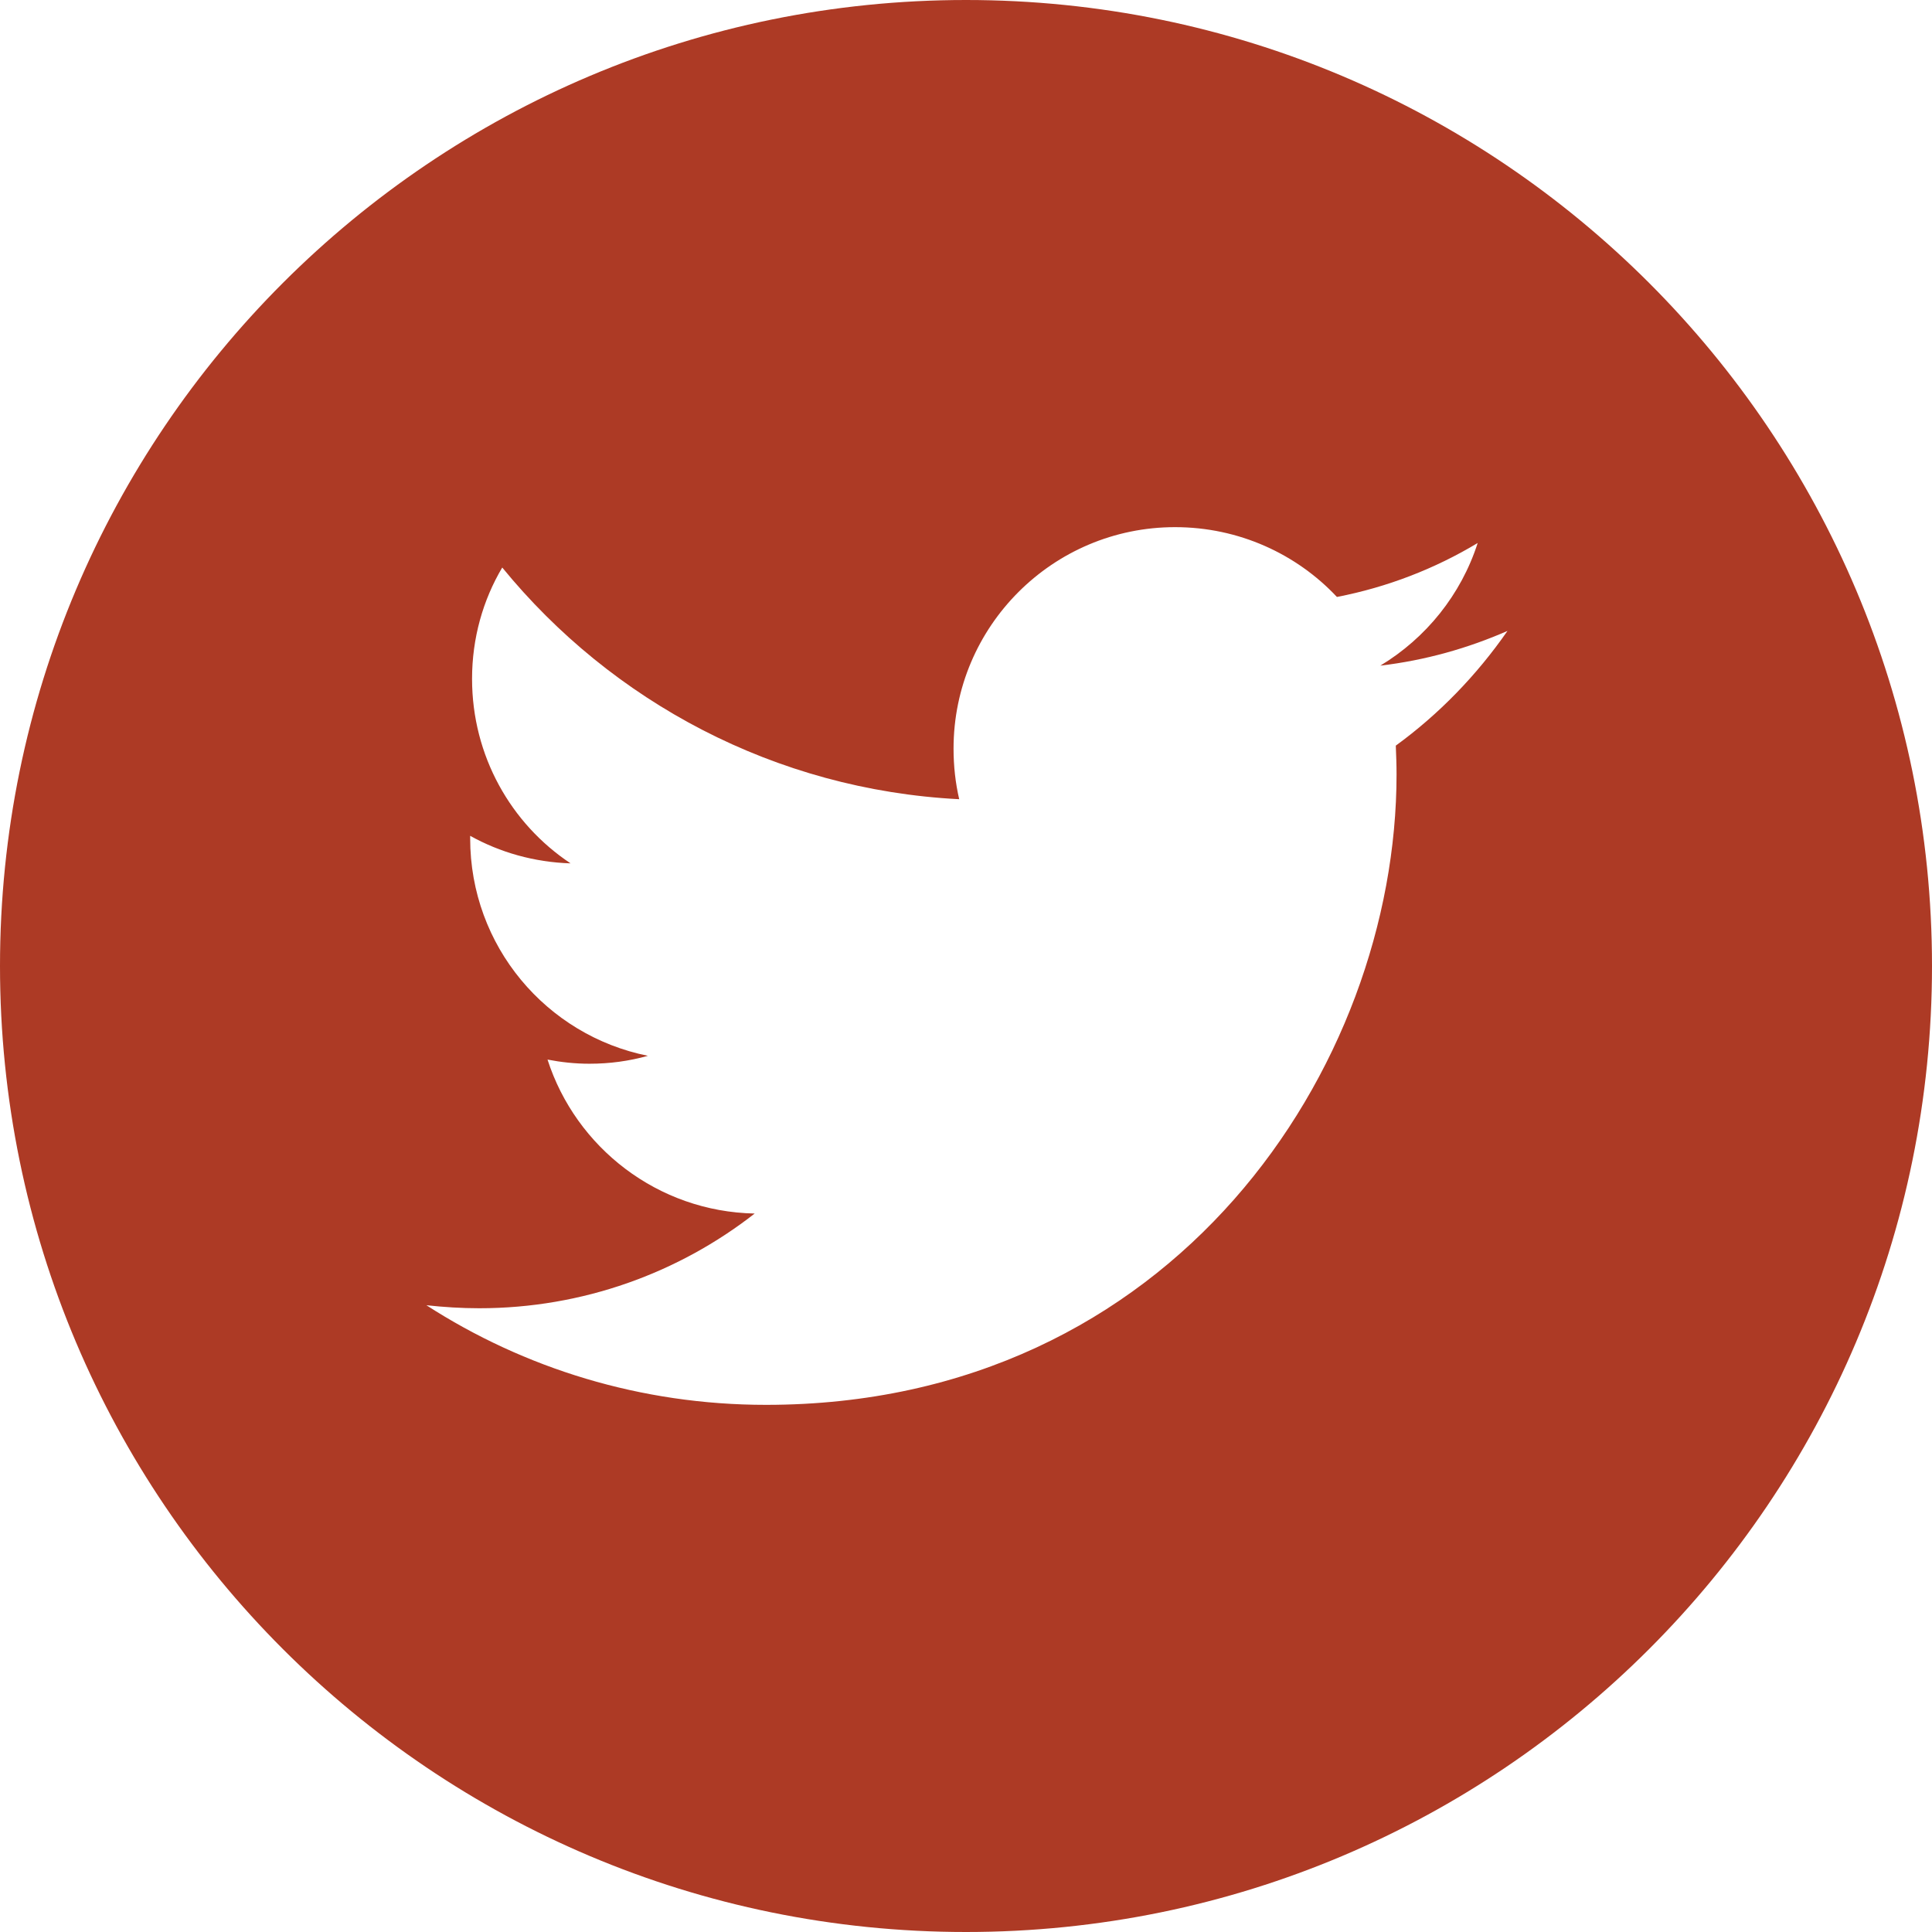 <?xml version="1.0" encoding="utf-8"?>
<!-- Generator: Adobe Illustrator 18.1.0, SVG Export Plug-In . SVG Version: 6.00 Build 0)  -->
<!DOCTYPE svg PUBLIC "-//W3C//DTD SVG 1.1//EN" "http://www.w3.org/Graphics/SVG/1.1/DTD/svg11.dtd">
<svg version="1.1" id="Layer_1" xmlns="http://www.w3.org/2000/svg" xmlns:xlink="http://www.w3.org/1999/xlink" x="0px" y="0px"
	 viewBox="-383 145 512 512" enable-background="new -383 145 512 512" xml:space="preserve">
<path fill="#AD3A25" d="M-127,145c-141.4,0-256,114.6-256,256s114.6,256,256,256s256-114.6,256-256S14.4,145-127,145z M-13.1,342.6
	c0.1,2.5,0.2,5.1,0.2,7.6c0,77.6-59.1,167.1-167.1,167.1c-33.2,0-64.1-9.7-90-26.4c4.6,0.5,9.3,0.8,14,0.8c27.5,0,52.9-9.4,73-25.1
	c-25.7-0.5-47.4-17.5-54.9-40.8c3.6,0.7,7.3,1.1,11.1,1.1c5.4,0,10.5-0.7,15.5-2.1c-26.9-5.4-47.1-29.1-47.1-57.6c0-0.2,0-0.5,0-0.7
	c7.9,4.4,17,7,26.6,7.3c-15.8-10.5-26.1-28.5-26.1-48.9c0-10.8,2.9-20.9,8-29.5c29,35.5,72.3,58.9,121.1,61.4
	c-1-4.3-1.5-8.8-1.5-13.4c0-32.4,26.3-58.7,58.7-58.7c16.9,0,32.2,7.1,42.9,18.5c13.4-2.6,26-7.5,37.3-14.3
	c-4.4,13.7-13.7,25.2-25.8,32.5c11.9-1.4,23.2-4.6,33.7-9.2C8.3,324-1.7,334.3-13.1,342.6z"/>
</svg>
